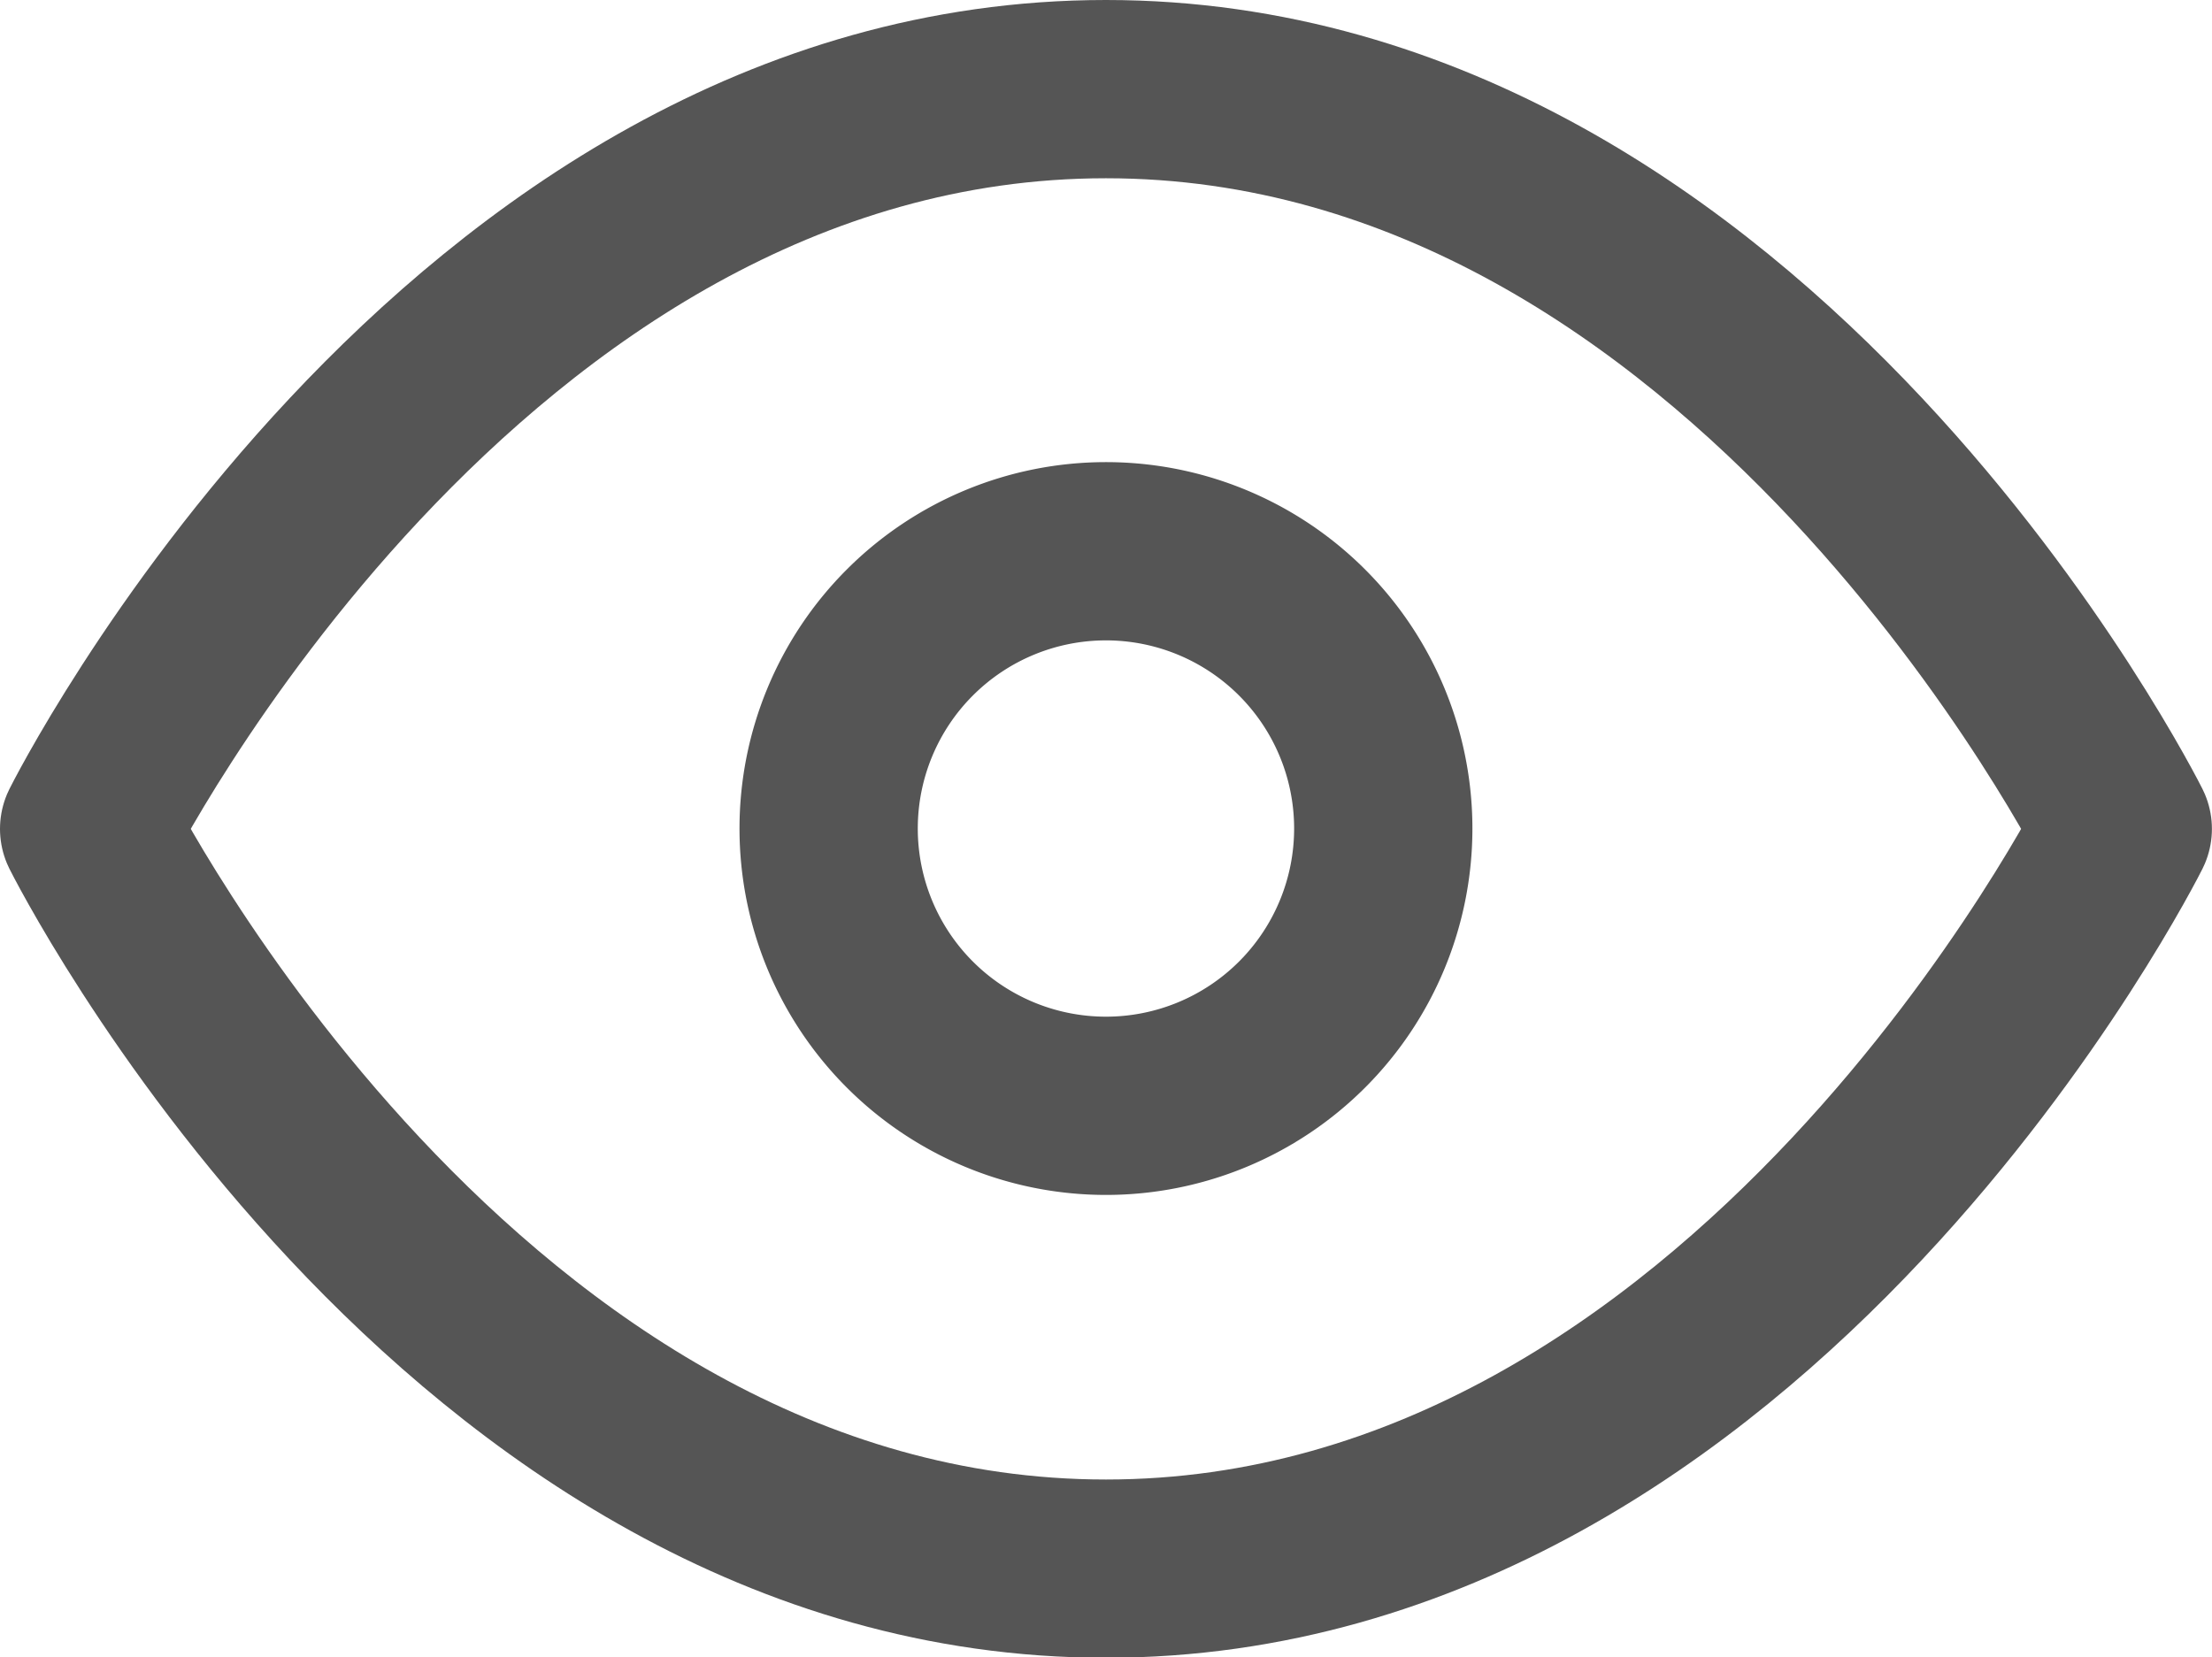 <svg xmlns="http://www.w3.org/2000/svg" width="24.815" height="18.593" viewBox="0 0 24.815 18.593">
  <g id="Icon_feather-eye" data-name="Icon feather-eye" transform="translate(-0.5 -5)">
    <path id="Path_3" data-name="Path 3" d="M1.5,14.3S5.648,6,12.907,6s11.407,8.3,11.407,8.3-4.148,8.3-11.407,8.3S1.5,14.3,1.5,14.3Z" fill="none" stroke="#555" stroke-linecap="round" stroke-linejoin="round" stroke-width="2"/>
    <path id="Path_4" data-name="Path 4" d="M19.722,16.611A3.111,3.111,0,1,1,16.611,13.5,3.111,3.111,0,0,1,19.722,16.611Z" transform="translate(-3.704 -2.315)" fill="none" stroke="#555" stroke-linecap="round" stroke-linejoin="round" stroke-width="2"/>
  </g>
</svg>
